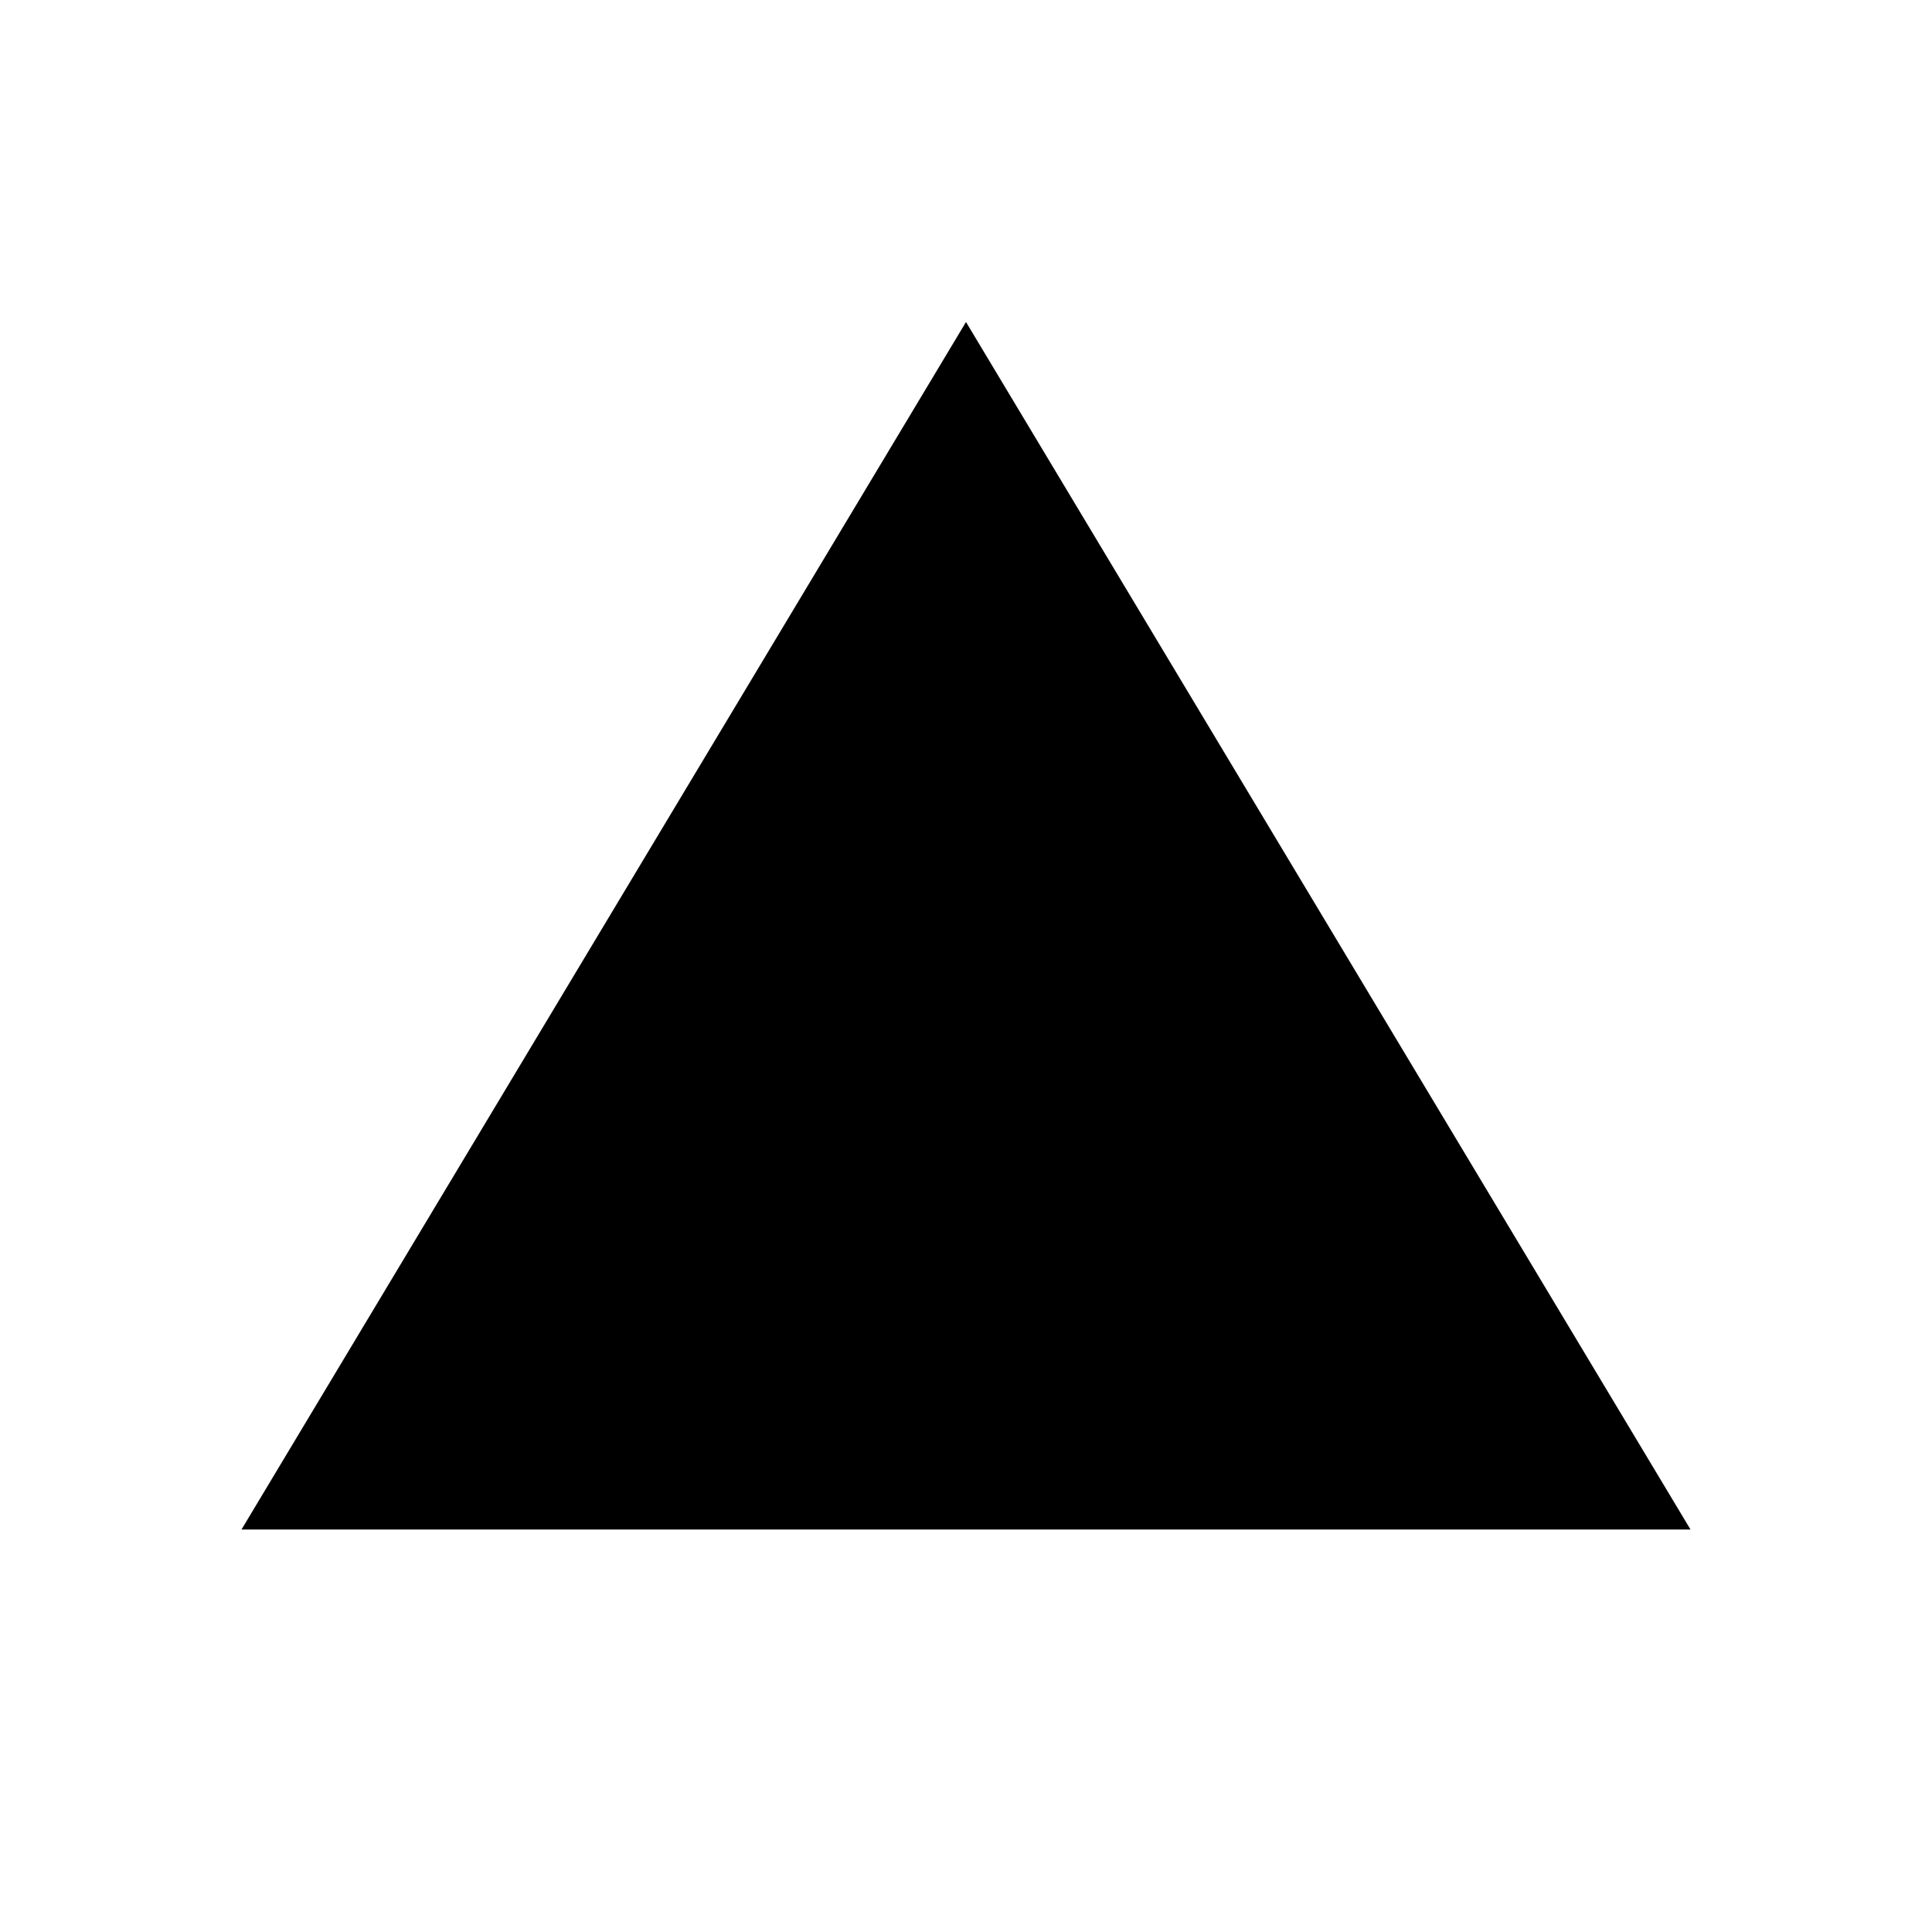 <?xml version="1.0" encoding="UTF-8"?>
<svg width="24px" height="24px" viewBox="0 0 24 24" version="1.1" xmlns="http://www.w3.org/2000/svg" xmlns:xlink="http://www.w3.org/1999/xlink">
    <!-- Generator: sketchtool 45.2 (43514) - http://www.bohemiancoding.com/sketch -->
    <title>arrow-triangle-up</title>
    <desc>Created with sketchtool.</desc>
    <defs></defs>
    <g id="Icons" stroke="none" stroke-width="1" fill-rule="evenodd">
        <g id="MC-icon-set" transform="translate(-168, -1032)" fill="#000000">
            <g id="Directions" transform="translate(24, 888)">
                <g id="Arrow-Triangle-Up" transform="translate(144, 144)">
                    <path d="M12 4l9 15H3" />
                </g>
            </g>
        </g>
    </g>
</svg>
